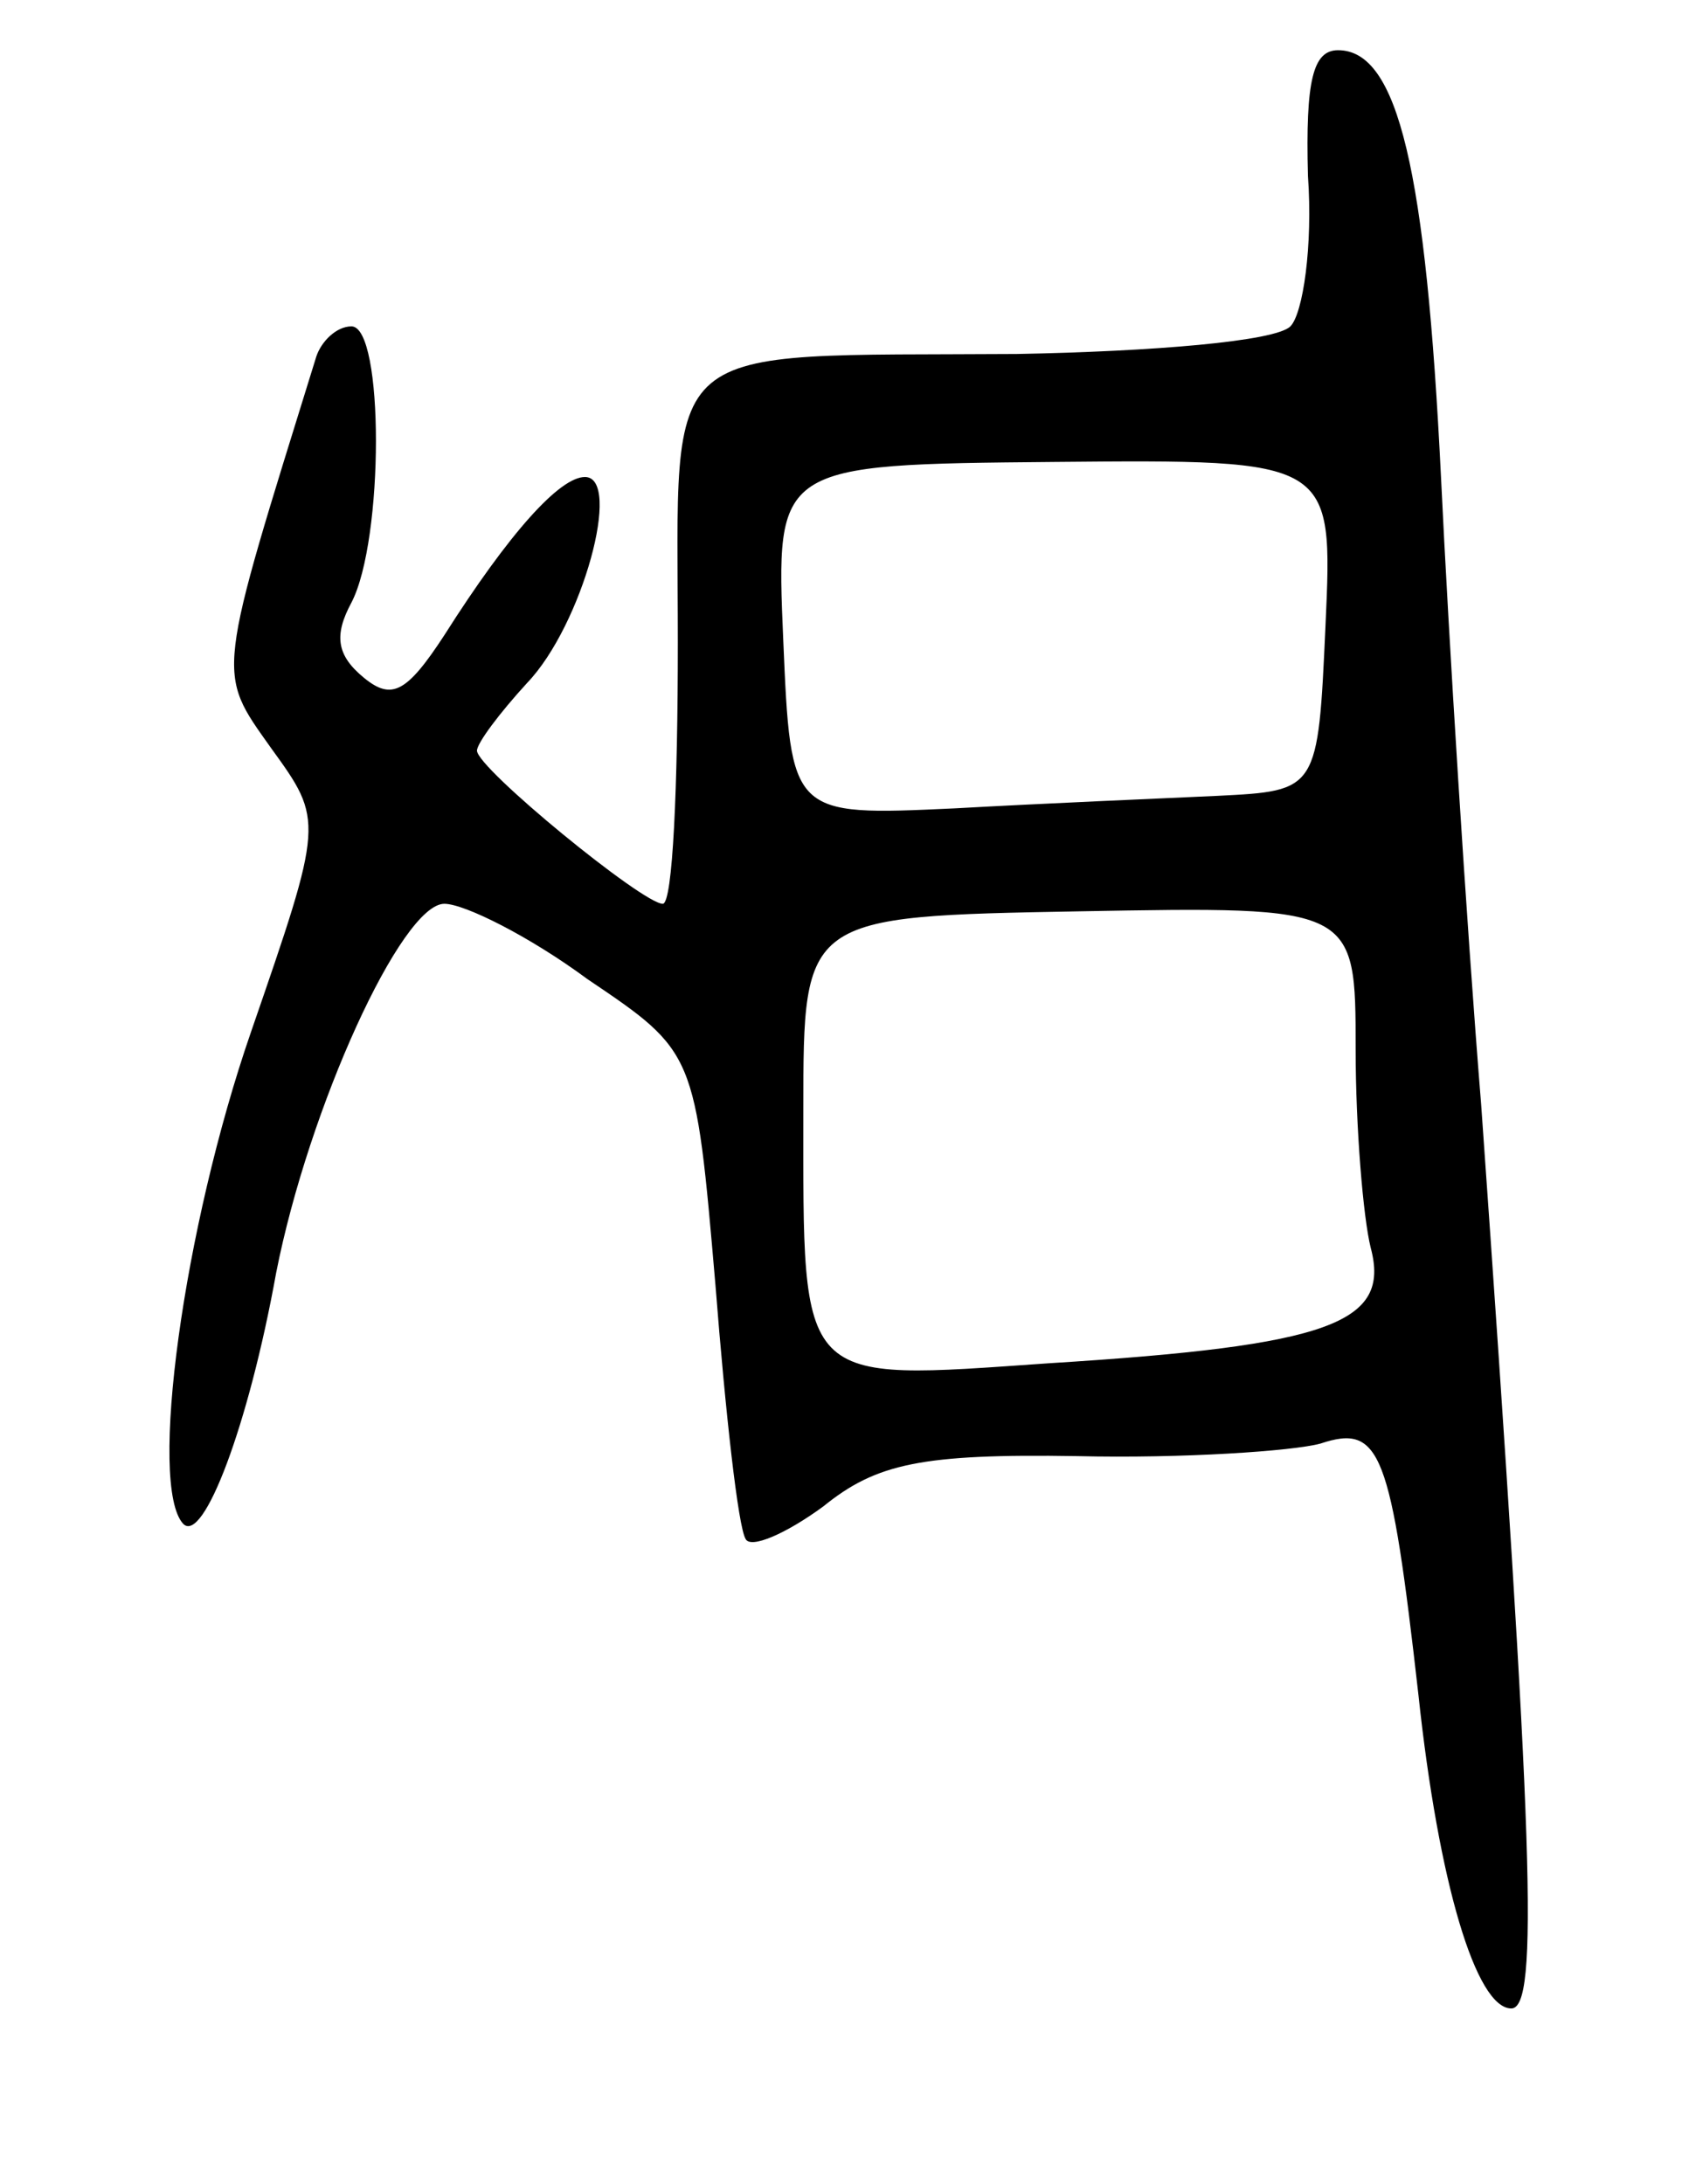 <svg version="1.0" xmlns="http://www.w3.org/2000/svg"
 width="67pt" height="87pt" viewBox="0 0 67 87"
 preserveAspectRatio="xMidYMid meet">
<g transform="translate(0,87) scale(0.1,-0.1)"
fill="#000000" stroke="none">
<path d="M521 800 c2 -28 -2 -55 -7 -60 -6 -6 -55 -10 -109 -11 -145 -1 -135
8 -135 -115 0 -57 -2 -104 -6 -104 -8 0 -74 54 -74 61 0 3 9 15 20 27 22 23
38 82 23 82 -10 0 -30 -22 -56 -63 -15 -23 -21 -26 -32 -17 -11 9 -12 17 -5
30 13 25 13 110 0 110 -6 0 -12 -6 -14 -12 -40 -129 -40 -125 -18 -156 21 -29
21 -29 -8 -113 -27 -78 -41 -181 -27 -196 8 -8 26 39 37 100 13 66 50 147 67
147 8 0 34 -13 57 -30 43 -29 43 -29 51 -122 4 -51 9 -96 12 -101 2 -4 16 2
31 13 21 17 39 21 101 20 42 -1 86 2 97 5 24 8 28 -3 39 -100 8 -75 23 -125
37 -125 11 0 9 64 -12 360 -6 74 -13 187 -16 250 -6 122 -17 170 -41 170 -10
0 -13 -12 -12 -50z m7 -179 c-3 -66 -3 -66 -43 -68 -22 -1 -69 -3 -105 -5 -65
-3 -65 -3 -68 67 -3 70 -3 70 108 71 111 1 111 1 108 -65z m12 -169 c0 -31 3
-67 6 -79 8 -30 -16 -39 -128 -46 -101 -7 -98 -10 -98 101 0 77 0 77 110 79
110 2 110 2 110 -55z"/>
</g>
</svg>
